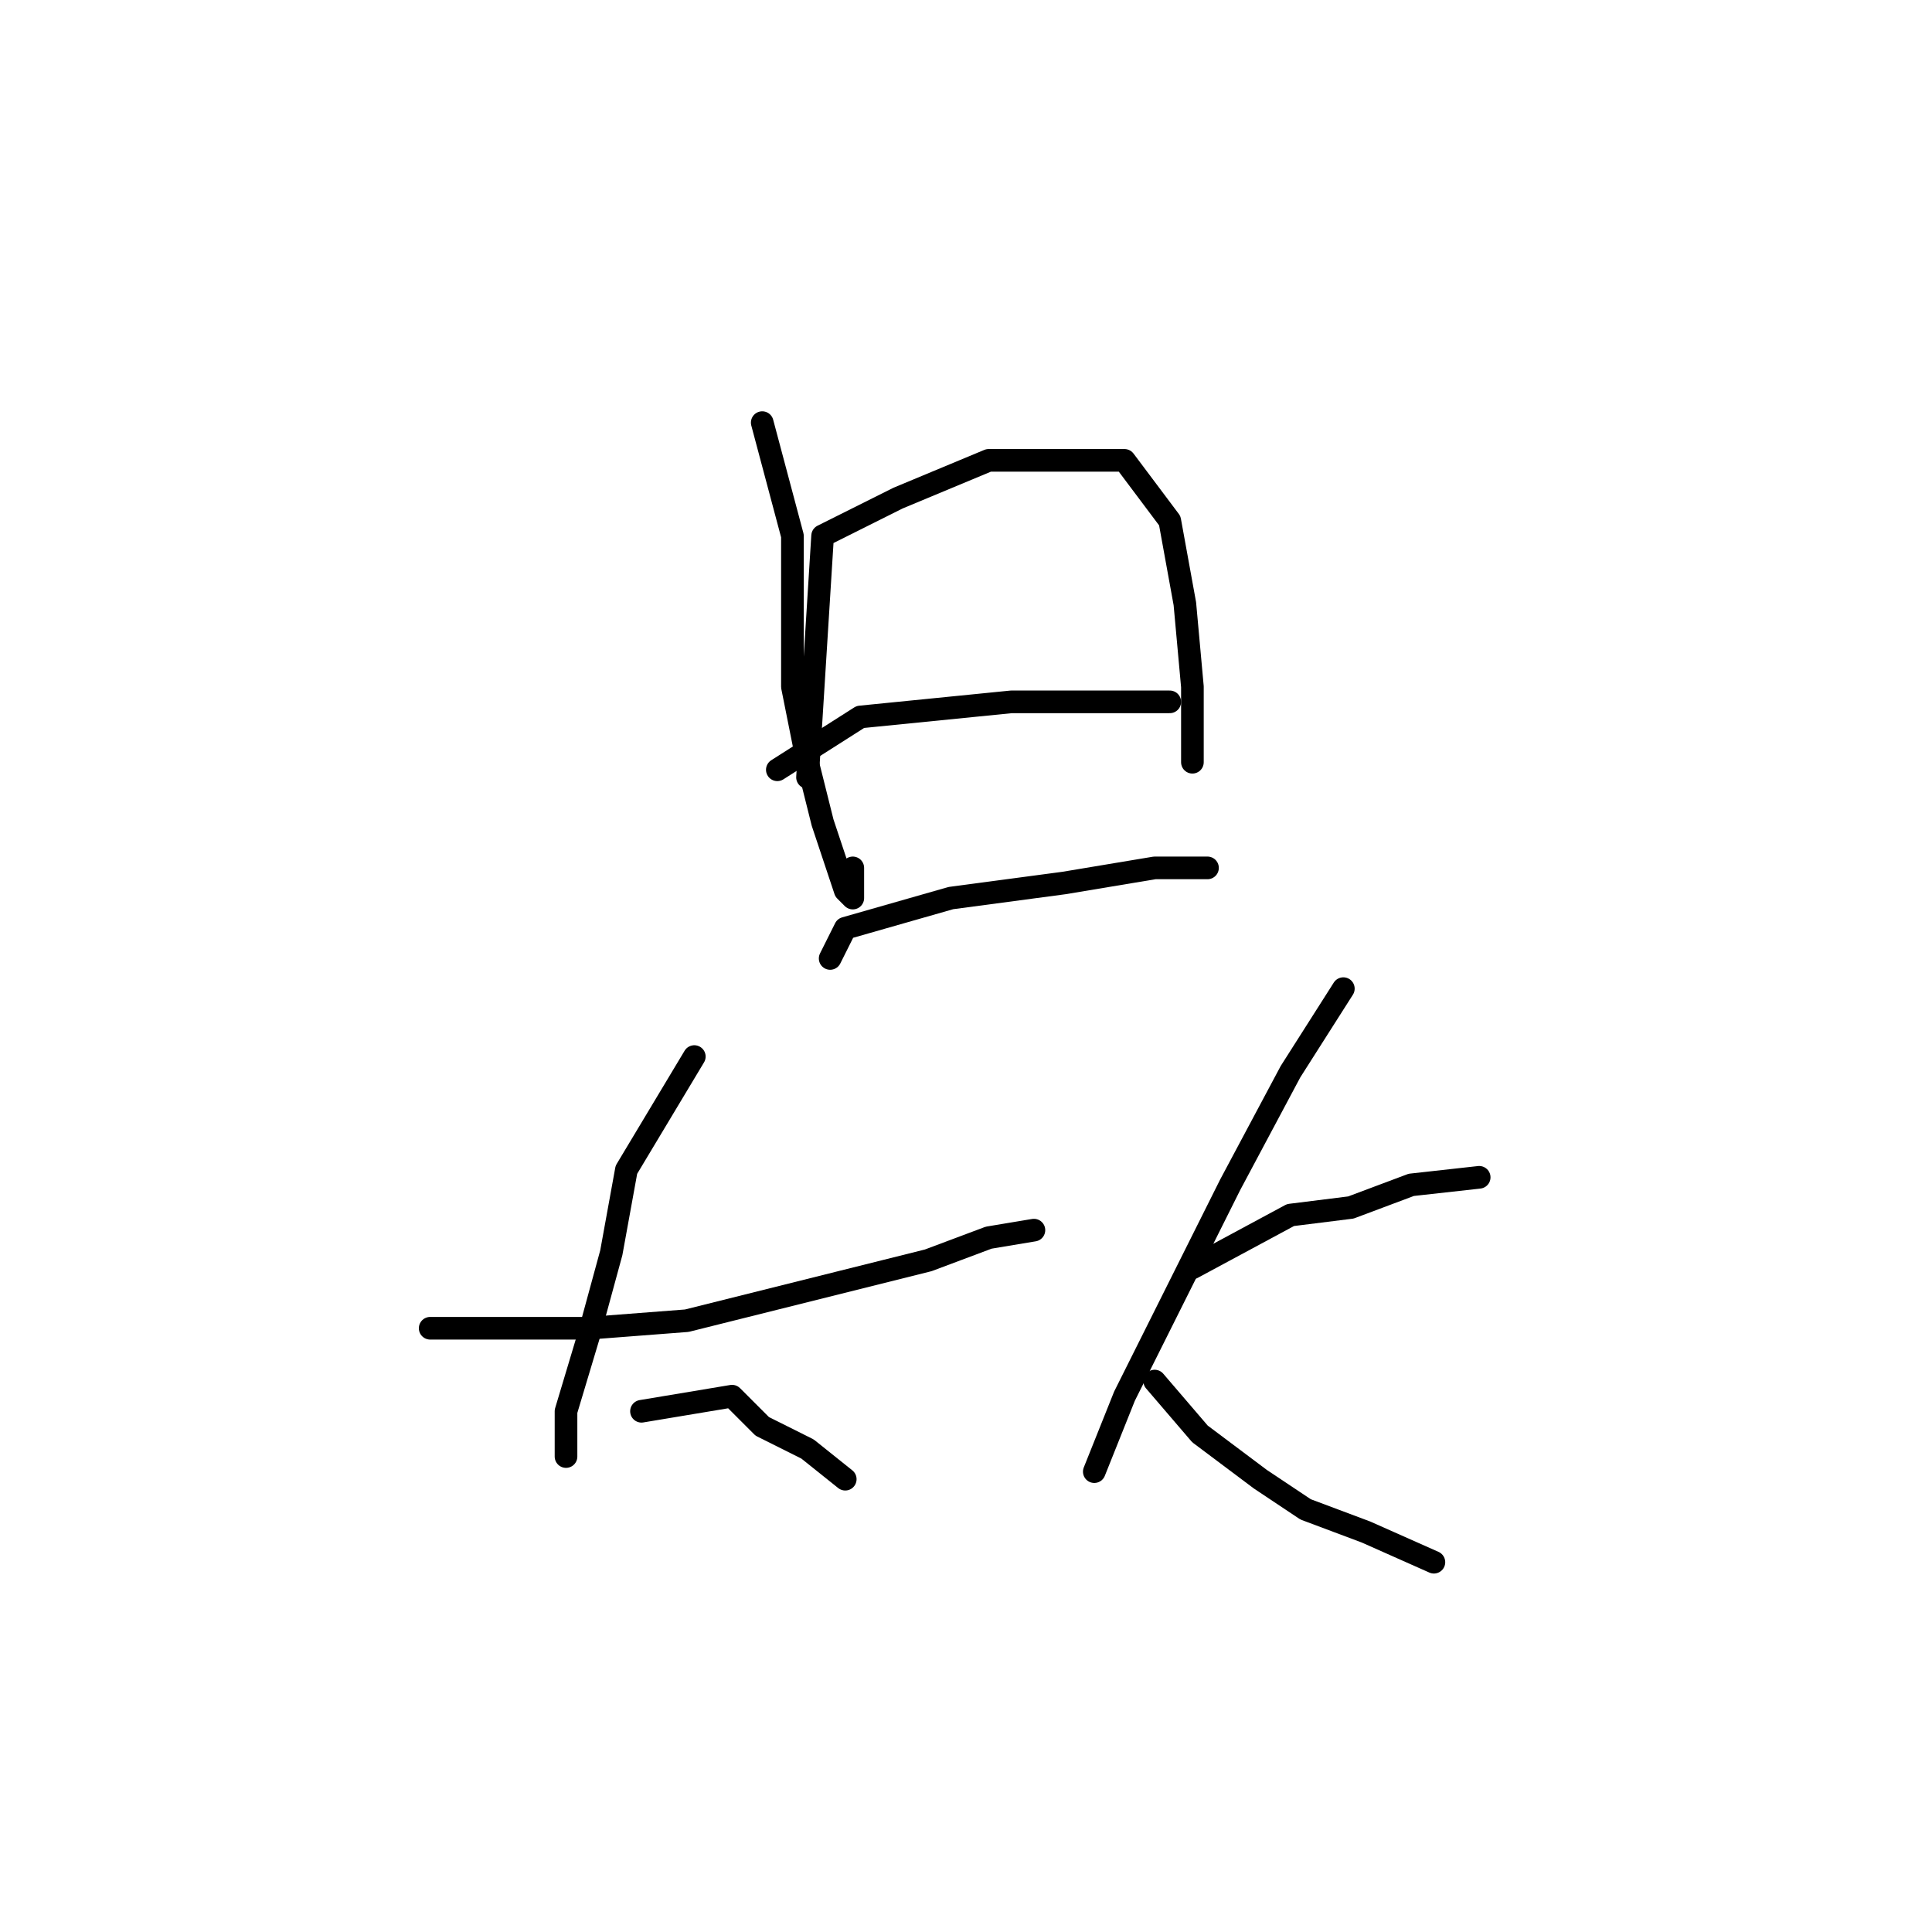 <?xml version="1.0" standalone="no"?>
    <svg width="256" height="256" xmlns="http://www.w3.org/2000/svg" version="1.1">
    <polyline stroke="black" stroke-width="3" stroke-linecap="round" fill="transparent" stroke-linejoin="round" points="101 56 105 71 105 81 105 91 107 101 109 109 111 115 112 118 113 119 113 115 113 115 " />
        <polyline stroke="black" stroke-width="3" stroke-linecap="round" fill="transparent" stroke-linejoin="round" points="107 103 109 71 119 66 131 61 142 61 149 61 155 69 157 80 158 91 158 101 158 101 " />
        <polyline stroke="black" stroke-width="3" stroke-linecap="round" fill="transparent" stroke-linejoin="round" points="103 102 114 95 124 94 134 93 145 93 155 93 155 93 " />
        <polyline stroke="black" stroke-width="3" stroke-linecap="round" fill="transparent" stroke-linejoin="round" points="110 127 112 123 126 119 141 117 153 115 160 115 160 115 " />
        <polyline stroke="black" stroke-width="3" stroke-linecap="round" fill="transparent" stroke-linejoin="round" points="57 176 67 176 78 176 91 175 107 171 123 167 131 164 137 163 137 163 " />
        <polyline stroke="black" stroke-width="3" stroke-linecap="round" fill="transparent" stroke-linejoin="round" points="92 140 83 155 81 166 78 177 75 187 75 193 75 193 " />
        <polyline stroke="black" stroke-width="3" stroke-linecap="round" fill="transparent" stroke-linejoin="round" points="85 187 97 185 101 189 107 192 112 196 112 196 " />
        <polyline stroke="black" stroke-width="3" stroke-linecap="round" fill="transparent" stroke-linejoin="round" points="158 168 171 161 179 160 187 157 196 156 196 156 " />
        <polyline stroke="black" stroke-width="3" stroke-linecap="round" fill="transparent" stroke-linejoin="round" points="178 131 171 142 163 157 156 171 149 185 145 195 145 195 " />
        <polyline stroke="black" stroke-width="3" stroke-linecap="round" fill="transparent" stroke-linejoin="round" points="153 183 159 190 167 196 173 200 181 203 190 207 190 207 " />
        </svg>